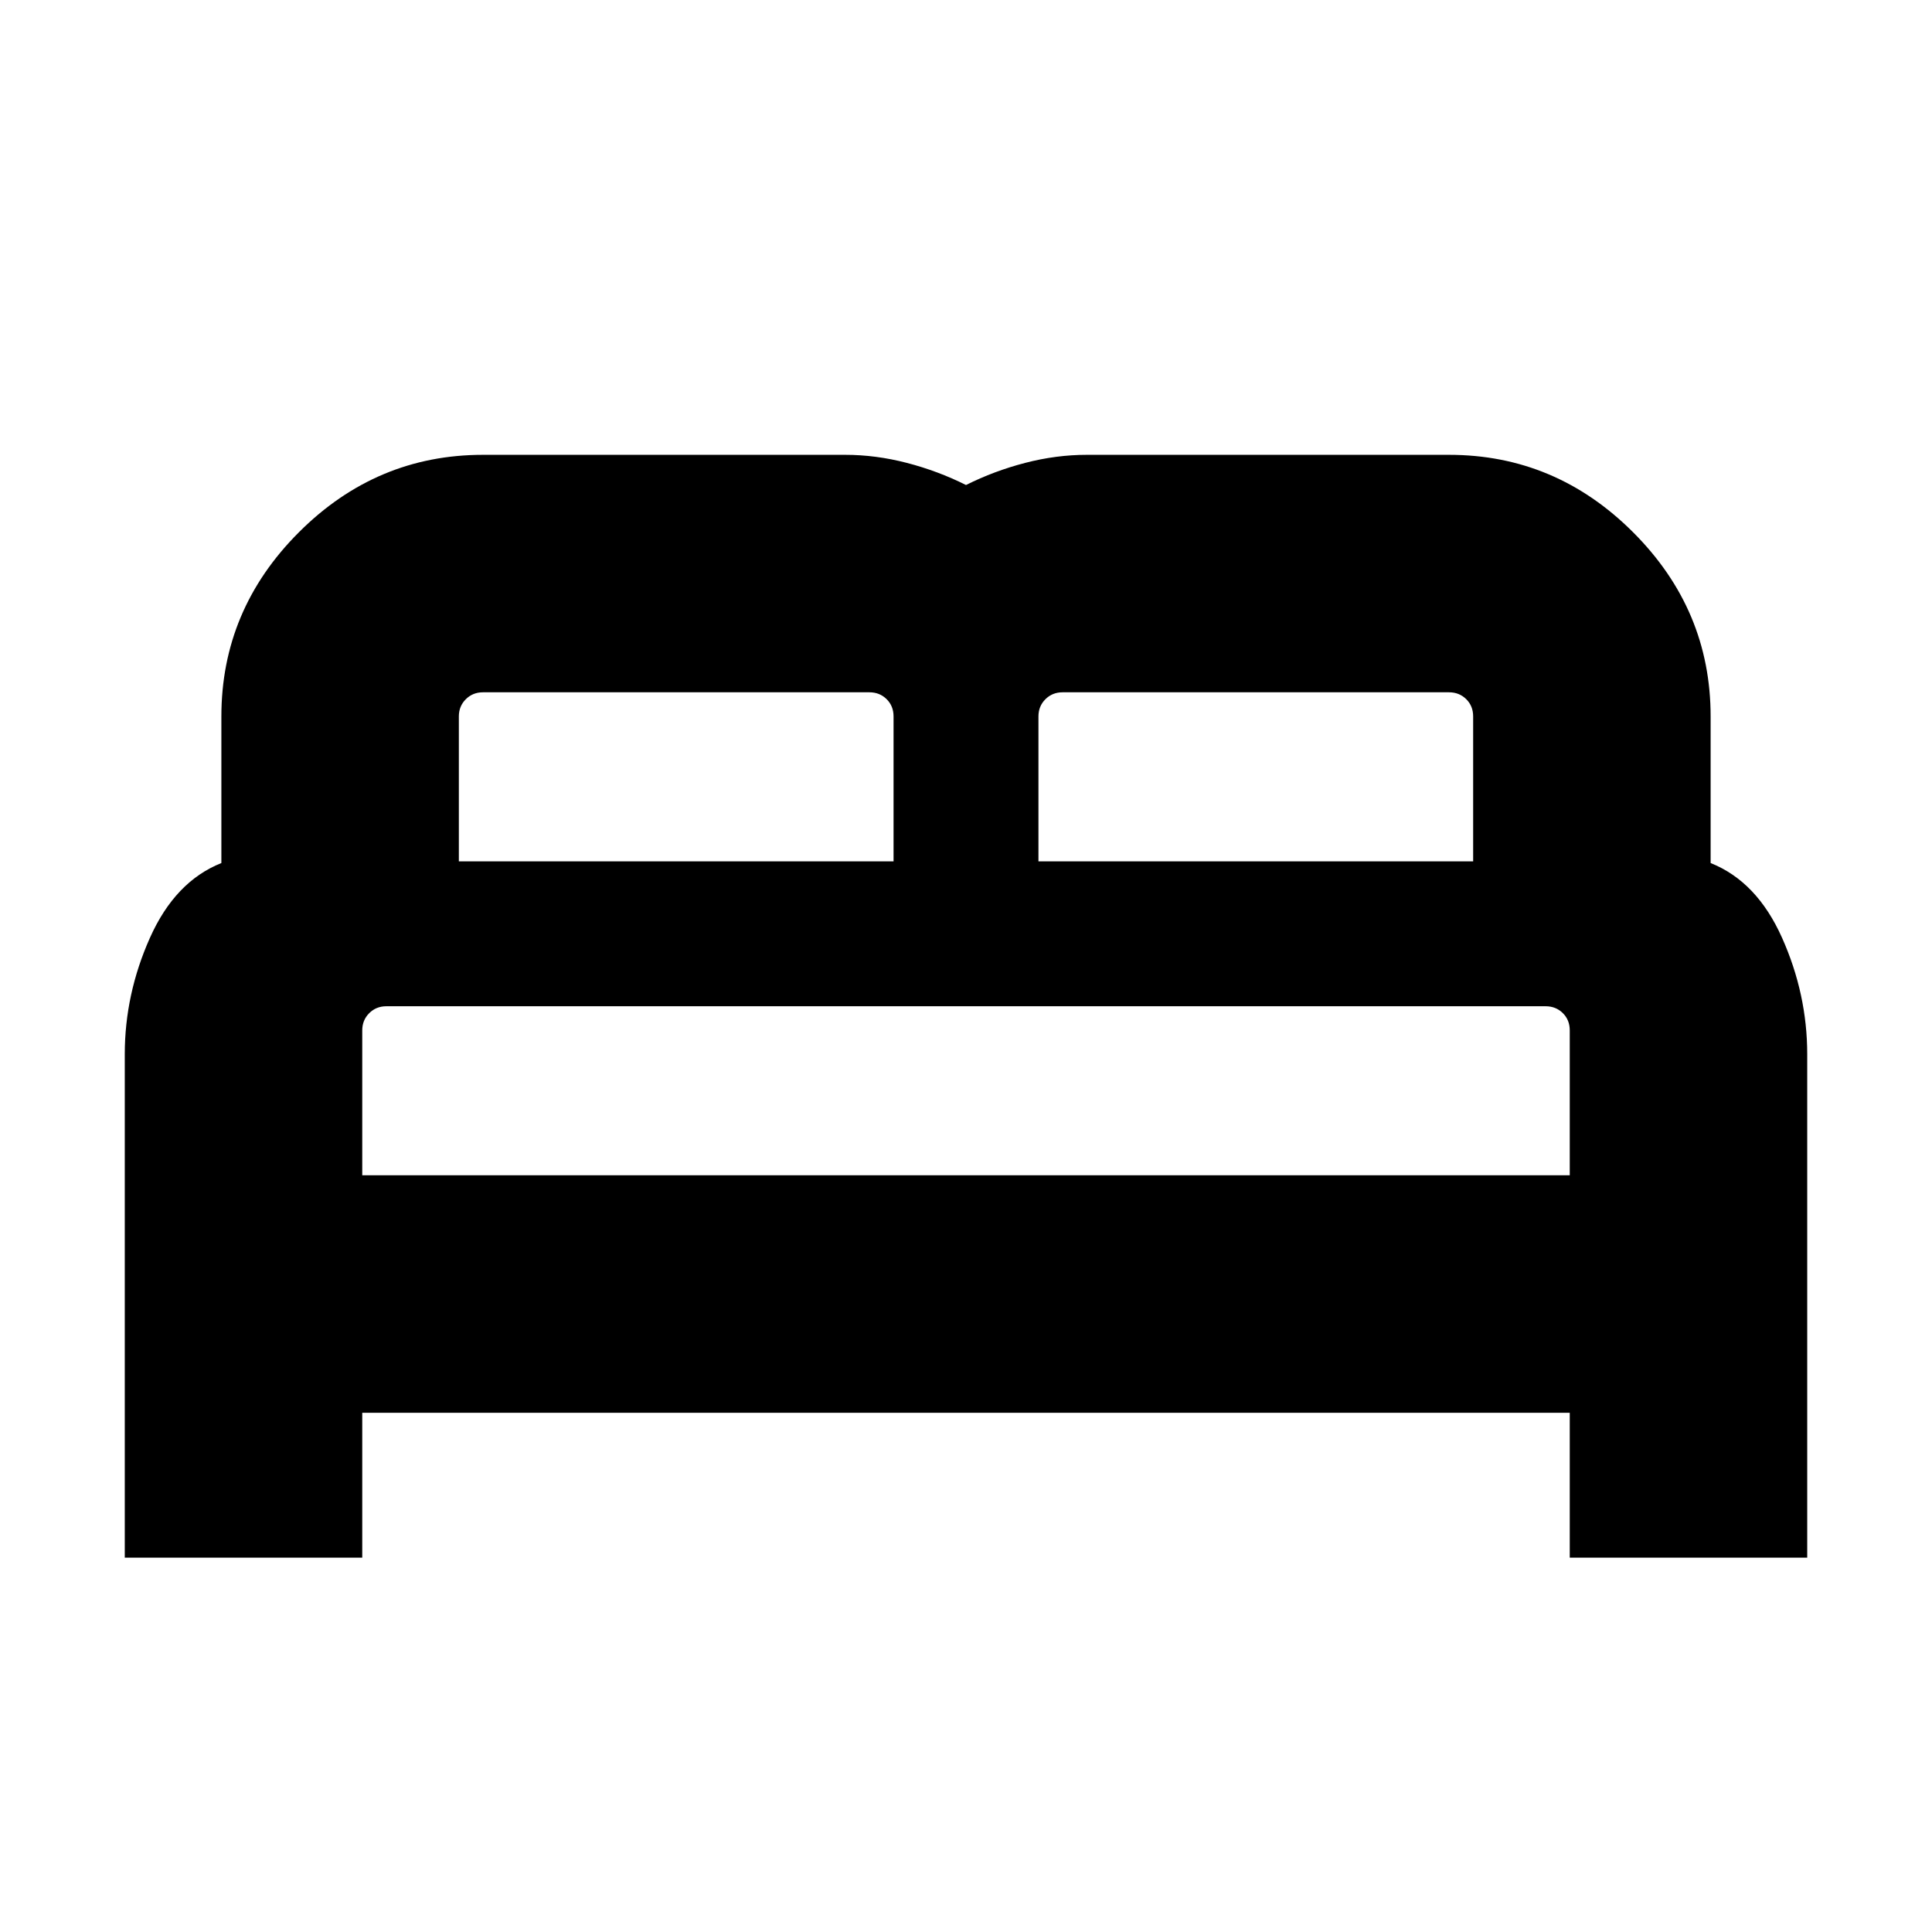 <svg xmlns="http://www.w3.org/2000/svg" height="20" viewBox="0 -960 960 960" width="20"><path d="M62-186v-250.16Q62-466 74.5-494 87-522 110-531.16V-604q0-53 38.5-91.5T240-734h180q15.16 0 30.58 4Q466-726 480-719q14-7 29.42-11 15.42-4 30.58-4h180q53 0 91.5 38.5T850-604v72.84Q873-522 885.5-494q12.5 28 12.5 57.84V-186H780v-72H180v72H62Zm454-346h216v-72q0-5.2-3.45-8.6-3.45-3.4-8.55-3.4H528q-5.1 0-8.55 3.45Q516-609.1 516-604v72Zm-288 0h216v-72q0-5.2-3.45-8.6-3.45-3.4-8.55-3.4H240q-5.1 0-8.55 3.45Q228-609.1 228-604v72Zm-48 156h600v-72q0-5.2-3.45-8.6-3.45-3.4-8.55-3.4H192q-5.1 0-8.55 3.45Q180-453.1 180-448v72Zm600 0H180 780Z"/></svg>